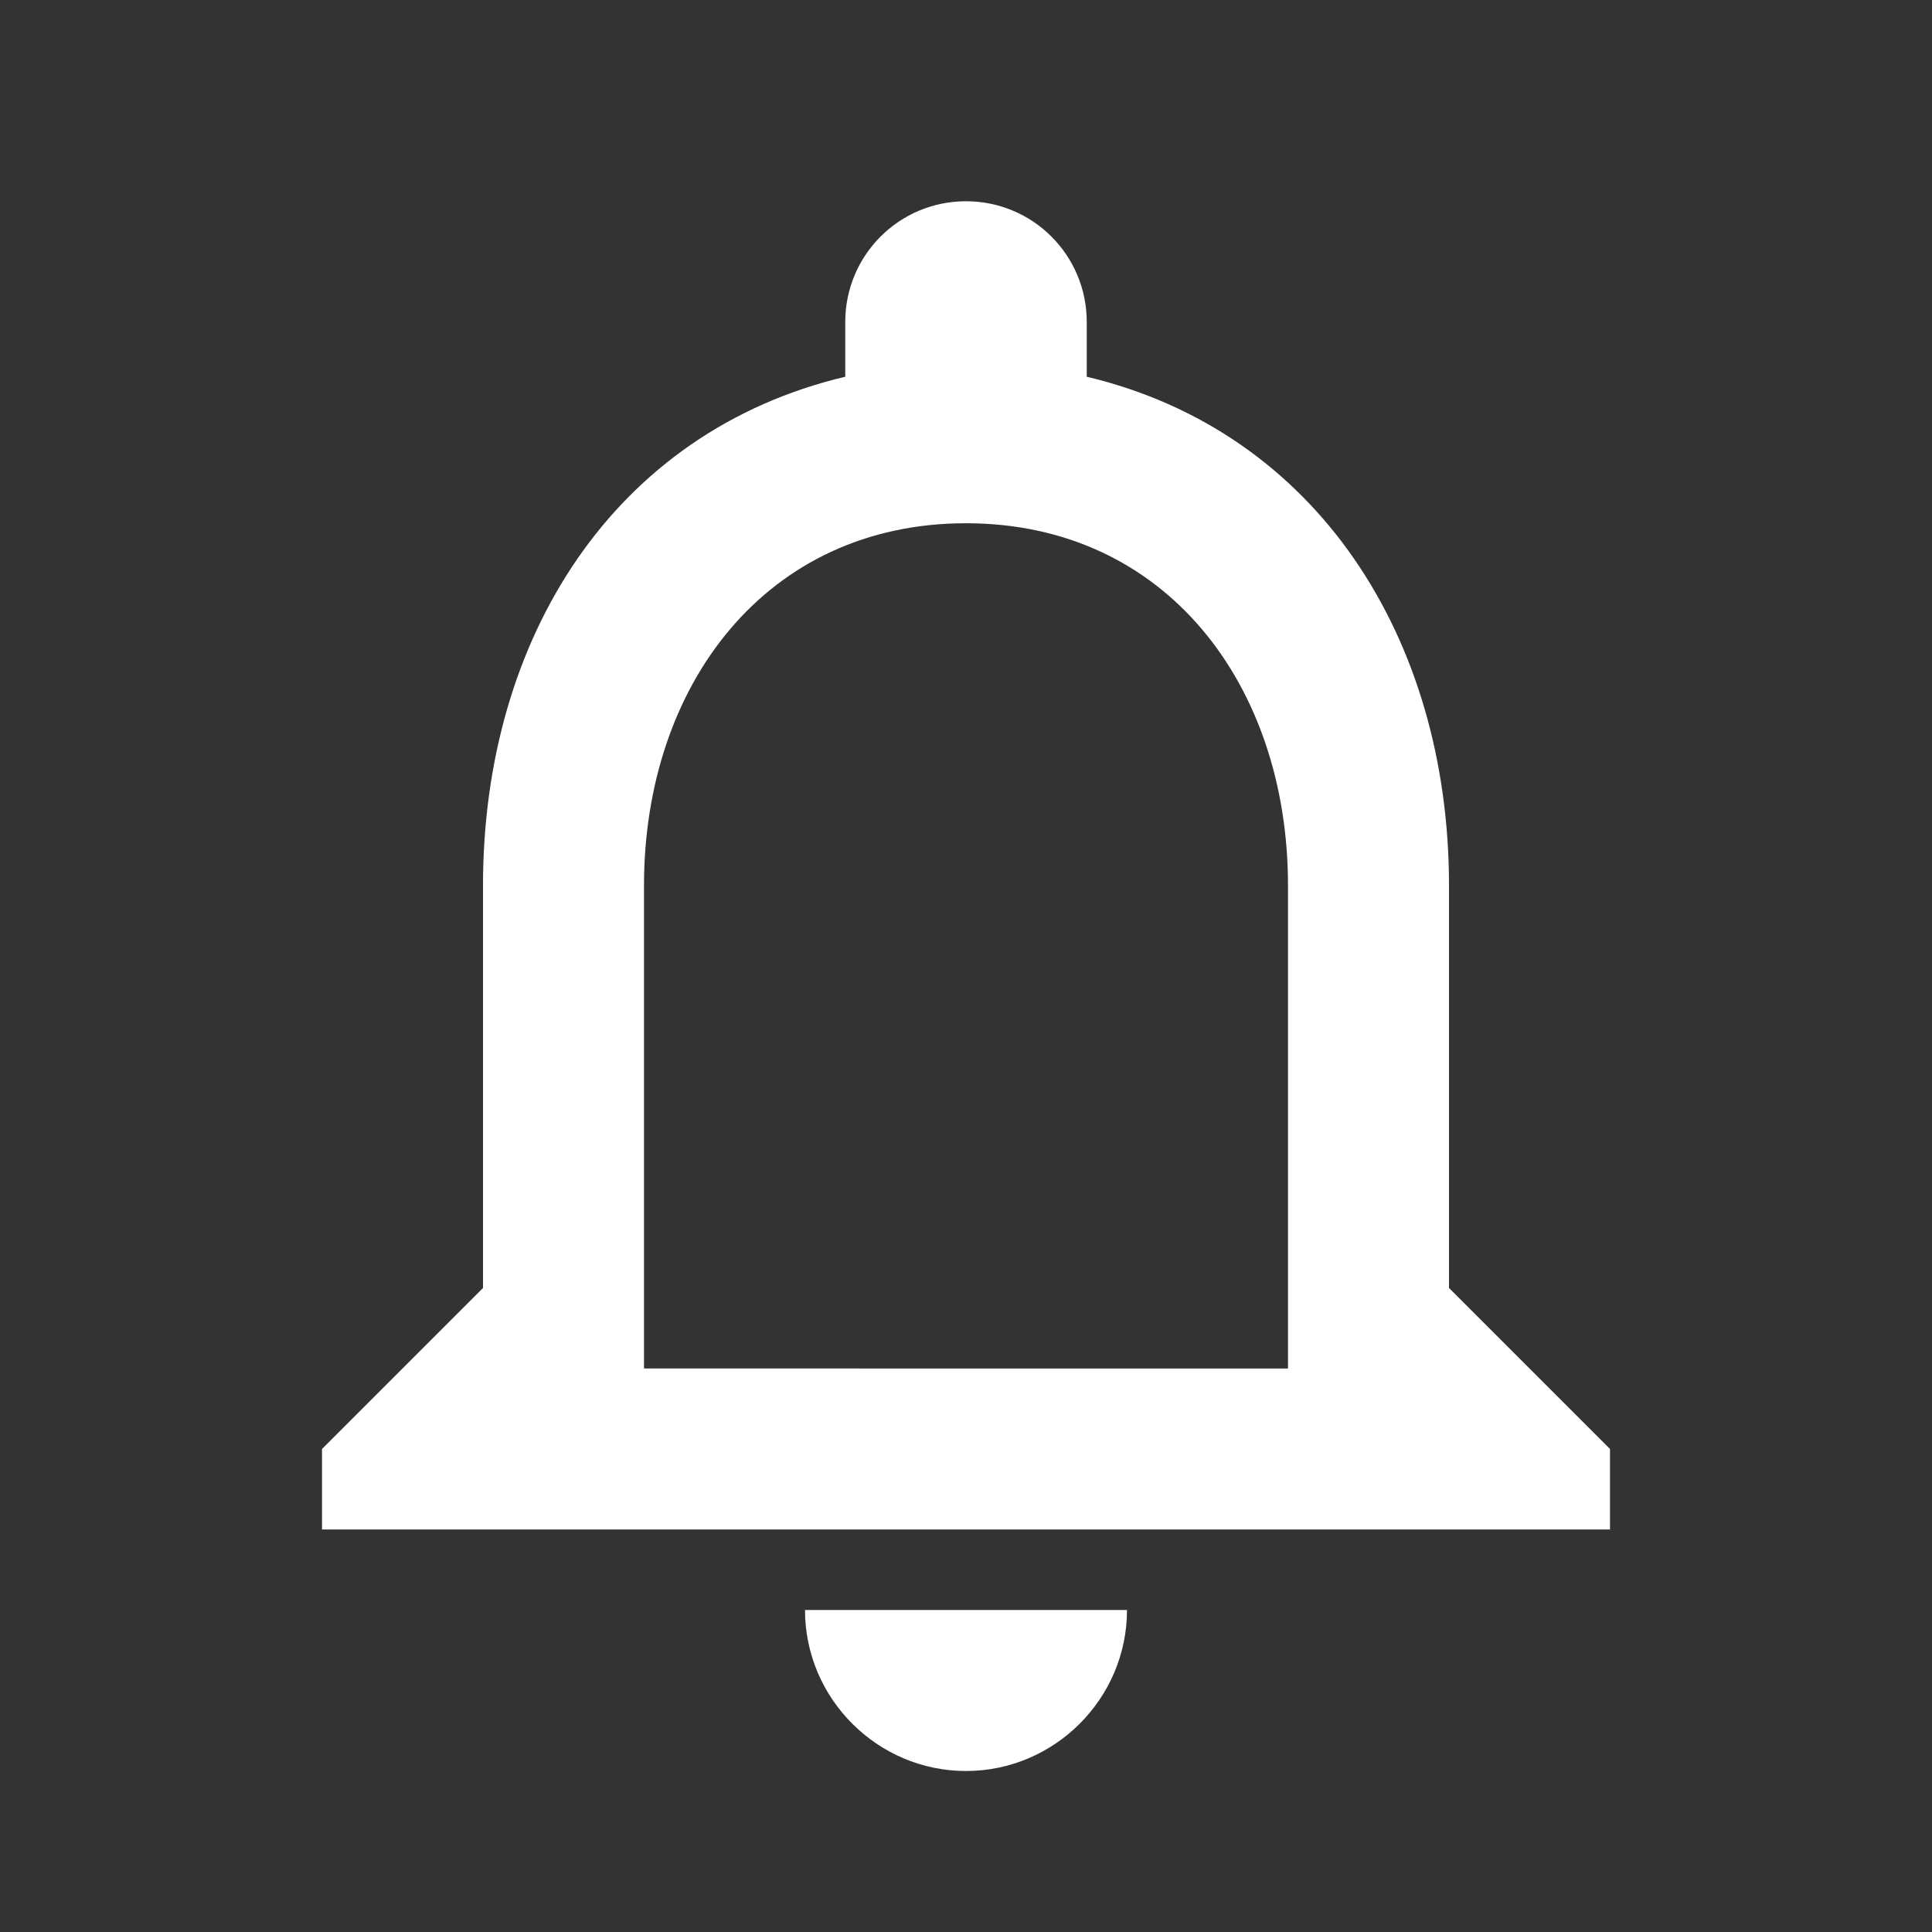 <svg xmlns="http://www.w3.org/2000/svg" viewBox="0 0 24 24" width="50" height="50" fill="white">
  <rect x="0" y="0" width="24" height="24" fill="#333333" stroke="none"/>
  <path d="M12 22c1.1 0 2-.9 2-2H10c0 1.1.9 2 2 2zm6-6V11c0-3.07-1.64-5.64-4.5-6.32V4c0-.83-.67-1.5-1.5-1.5S10.5 3.17 10.5 4v.68C7.63 5.36 6 7.92 6 11v5l-2 2v1h16v-1l-2-2zm-2 1H8v-6c0-2.48 1.51-4.5 4-4.5s4 2.02 4 4.5v6z"/>
</svg>
